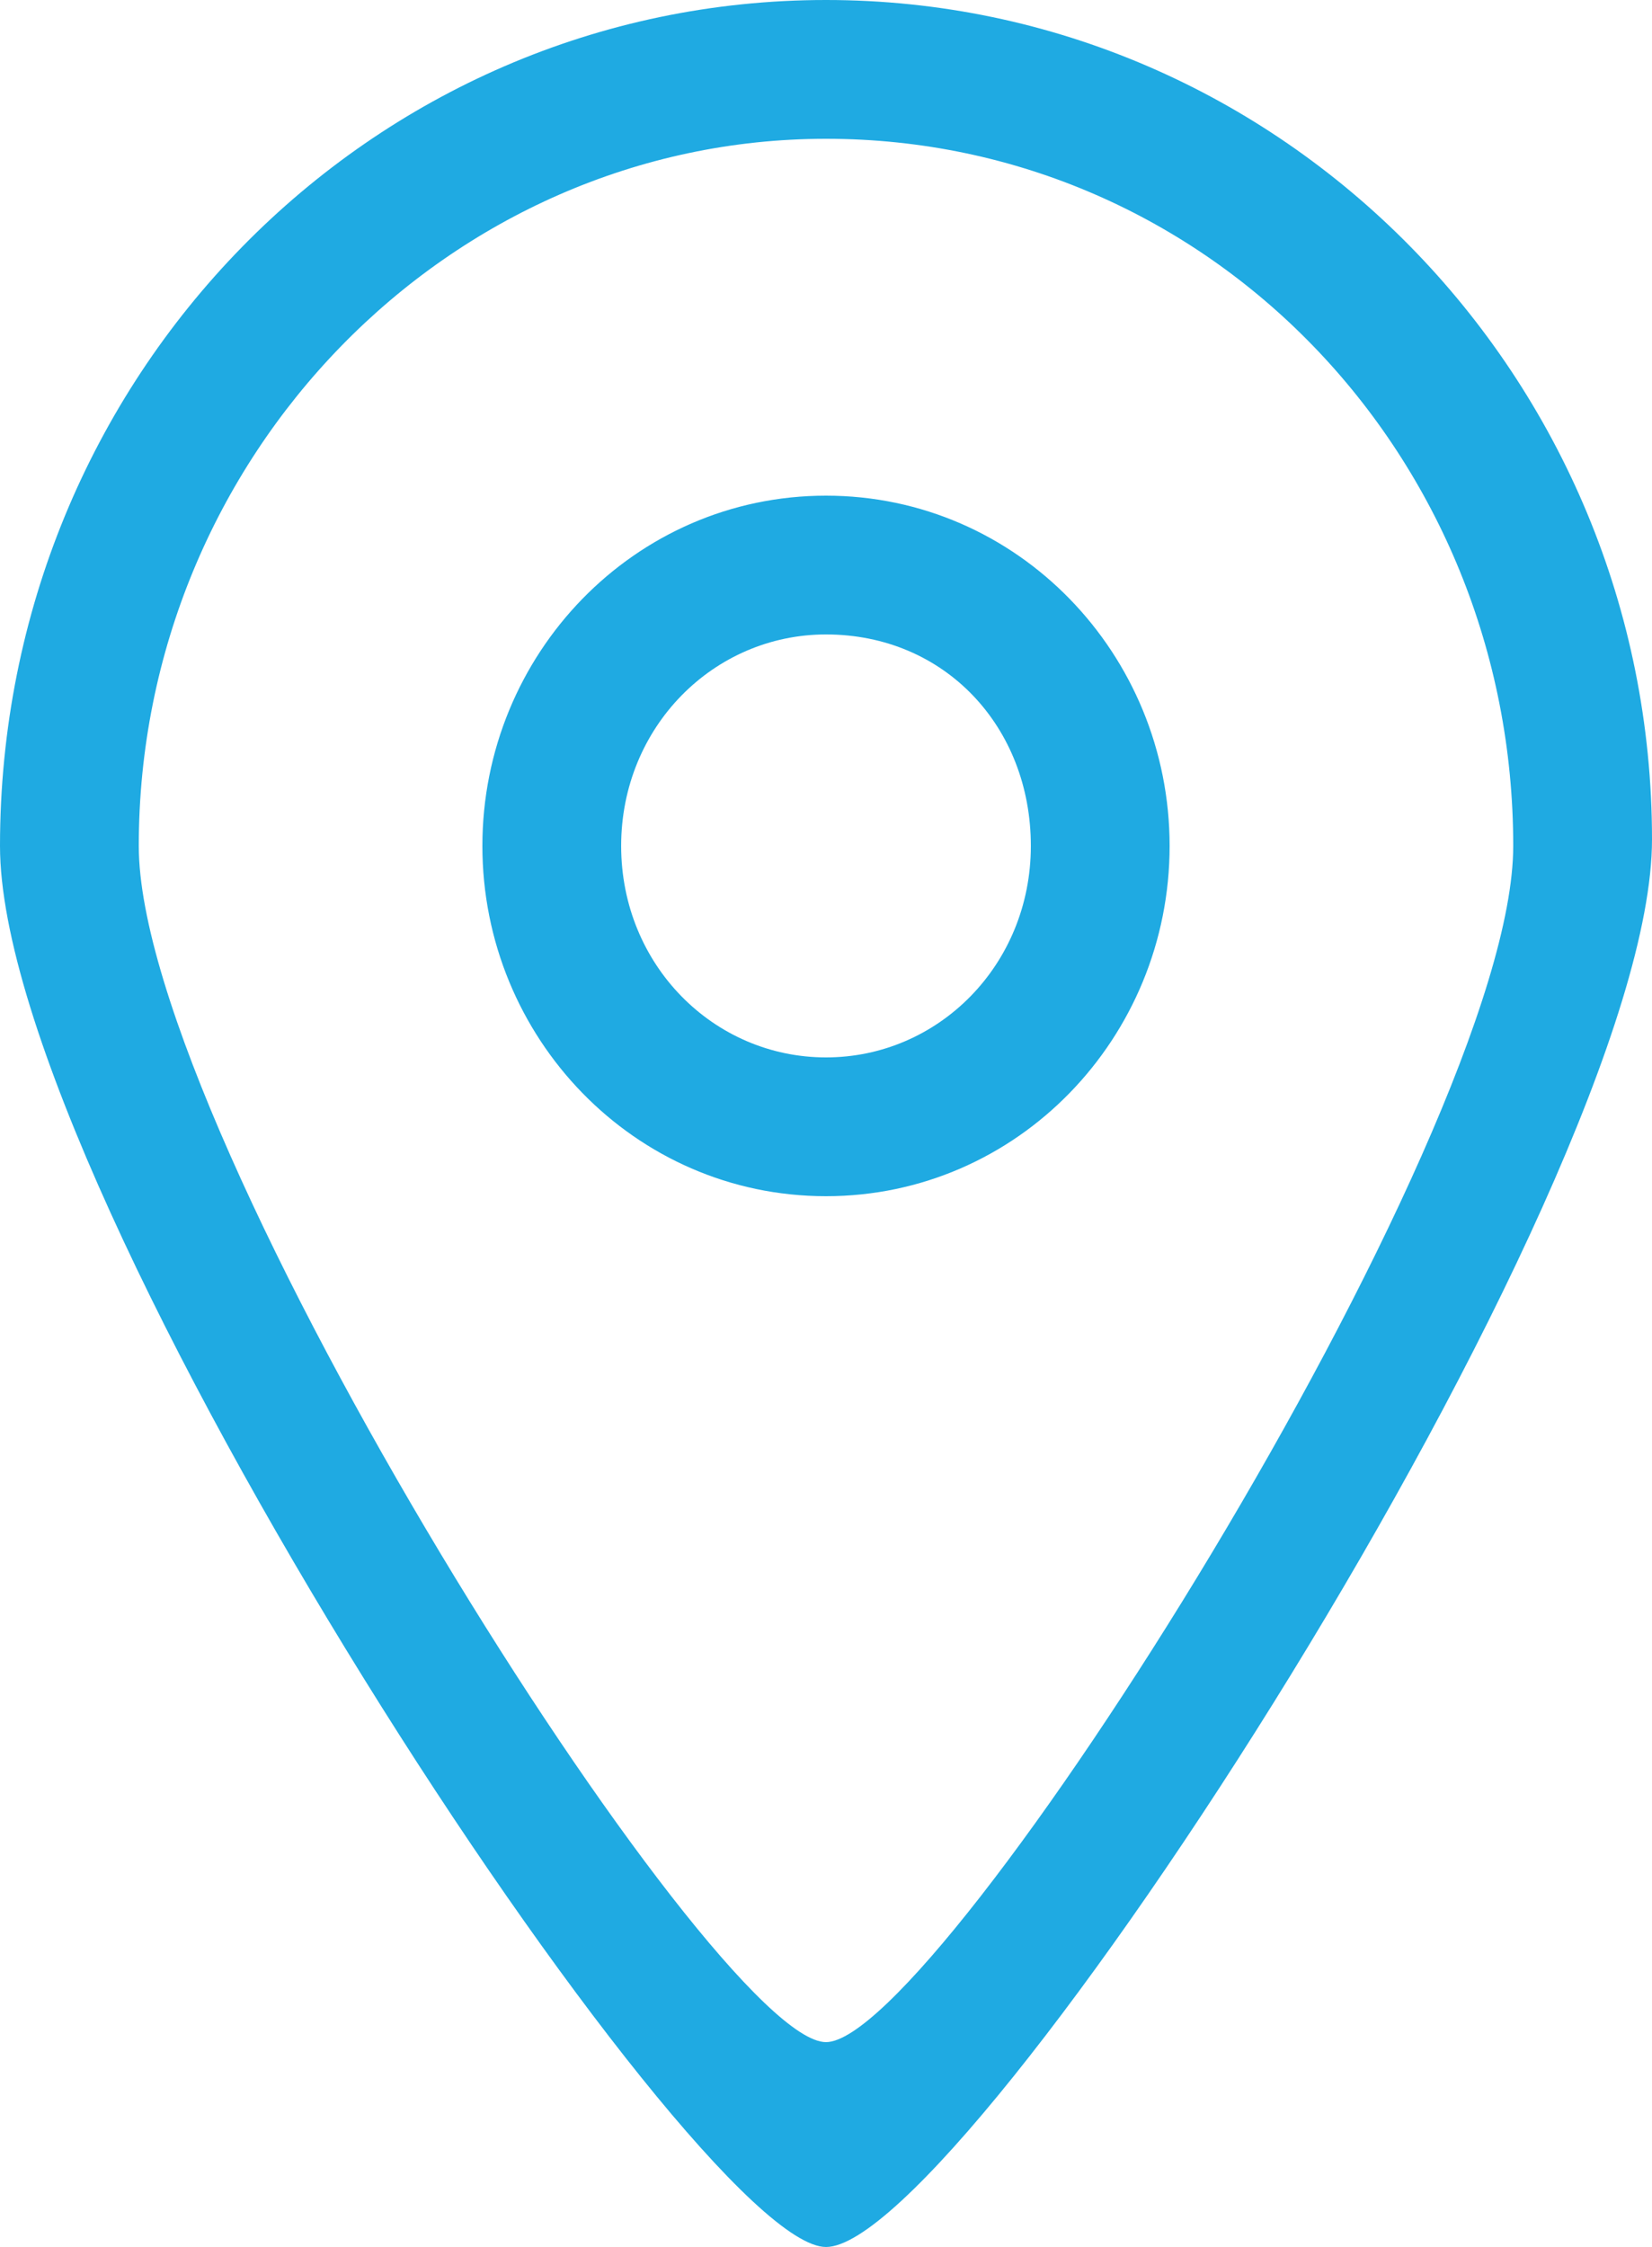 <?xml version="1.0" encoding="utf-8"?>
<!-- Generator: Adobe Illustrator 22.1.0, SVG Export Plug-In . SVG Version: 6.00 Build 0)  -->
<svg version="1.1" id="Layer_1" xmlns="http://www.w3.org/2000/svg" xmlns:xlink="http://www.w3.org/1999/xlink" x="0px" y="0px"
	 viewBox="0 0 25 34" style="enable-background:new 0 0 25 34;" xml:space="preserve">
<style type="text/css">
	.st0{fill:#1FAAE2;}
</style>
<g>
	<path class="st0" d="M12.5,34C10.5,34,0,18.1,0,12.8C0,5.7,5.6,0,12.5,0S25,5.7,25,12.7C25,18,14.6,34,12.5,34z M12.5,2.1
		C6.8,2.1,2.1,6.9,2.1,12.8c0,4.4,8.7,18.1,10.4,18.1s10.4-13.7,10.4-18.1C22.9,6.9,18.3,2.1,12.5,2.1z M12.5,18.1
		c-2.9,0-5.2-2.4-5.2-5.3s2.3-5.3,5.2-5.3s5.2,2.4,5.2,5.3S15.4,18.1,12.5,18.1z M12.5,9.6c-1.7,0-3.1,1.4-3.1,3.2s1.4,3.2,3.1,3.2
		s3.1-1.4,3.1-3.2S14.3,9.6,12.5,9.6z"/>
</g>
</svg>
